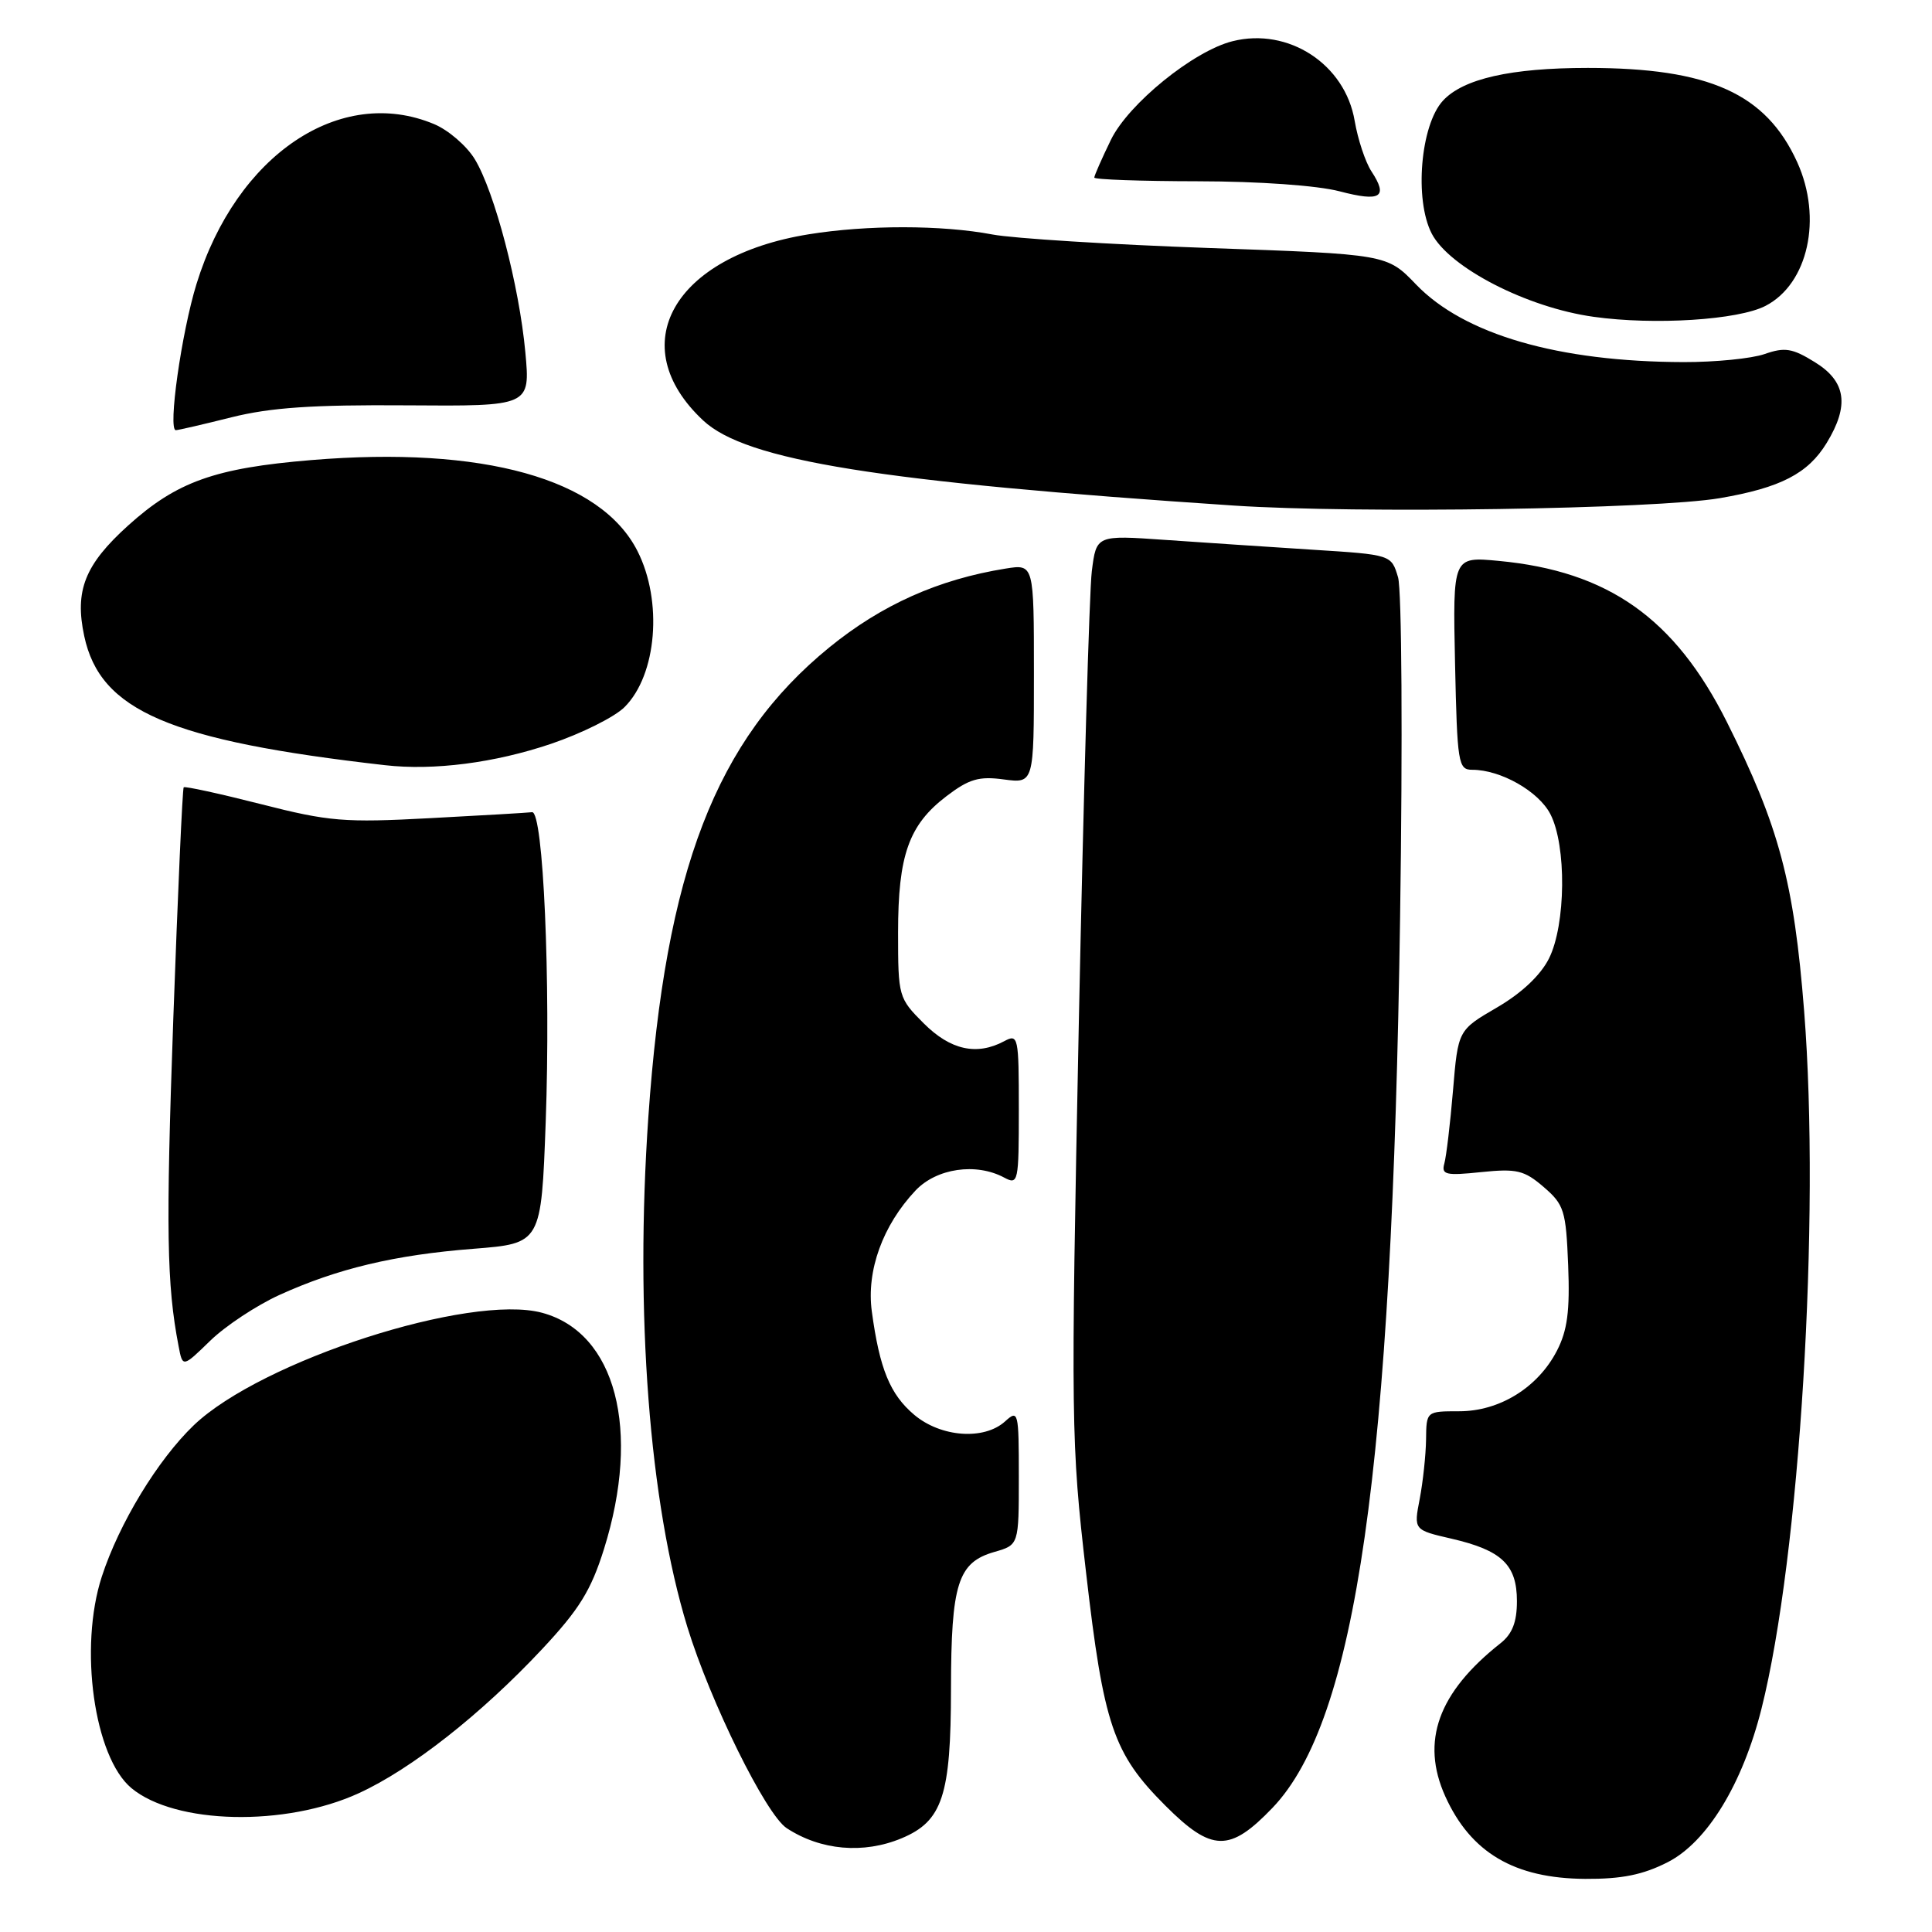<?xml version="1.0" encoding="UTF-8" standalone="no"?>
<!DOCTYPE svg PUBLIC "-//W3C//DTD SVG 1.1//EN" "http://www.w3.org/Graphics/SVG/1.1/DTD/svg11.dtd" >
<svg xmlns="http://www.w3.org/2000/svg" xmlns:xlink="http://www.w3.org/1999/xlink" version="1.1" viewBox="0 0 256 256">
 <g >
 <path fill="currentColor"
d=" M 220.98 246.75 C 226.21 244.08 230.90 236.39 233.41 226.40 C 238.48 206.22 241.22 161.43 239.06 134.00 C 237.71 116.87 235.74 109.50 228.82 95.67 C 221.93 81.92 213.09 75.68 198.57 74.32 C 192.50 73.75 192.50 73.75 192.80 87.88 C 193.09 101.18 193.22 102.00 195.08 102.00 C 198.85 102.00 203.87 104.85 205.43 107.87 C 207.59 112.04 207.49 122.51 205.25 127.00 C 204.14 129.22 201.62 131.60 198.35 133.50 C 193.20 136.50 193.20 136.50 192.53 144.50 C 192.16 148.90 191.64 153.26 191.38 154.18 C 190.97 155.66 191.58 155.80 196.26 155.31 C 200.97 154.83 201.96 155.06 204.54 157.28 C 207.26 159.62 207.50 160.40 207.79 167.65 C 208.03 173.71 207.69 176.29 206.30 178.98 C 203.78 183.86 198.70 187.00 193.35 187.00 C 189.00 187.00 189.00 187.00 188.96 190.75 C 188.93 192.81 188.55 196.35 188.12 198.61 C 187.32 202.73 187.32 202.73 192.36 203.89 C 199.00 205.43 201.00 207.34 201.00 212.16 C 201.00 214.94 200.39 216.51 198.80 217.76 C 190.55 224.28 188.23 230.74 191.50 238.01 C 194.88 245.49 200.66 248.90 210.04 248.96 C 214.90 248.99 217.70 248.42 220.98 246.75 Z  M 119.47 243.58 C 124.88 241.32 126.00 237.94 126.01 223.80 C 126.03 209.82 126.92 207.03 131.76 205.64 C 135.00 204.71 135.00 204.71 135.00 195.70 C 135.00 187.03 134.93 186.75 133.17 188.35 C 130.39 190.86 124.68 190.45 121.14 187.47 C 117.94 184.77 116.55 181.39 115.52 173.77 C 114.79 168.37 116.96 162.37 121.31 157.75 C 124.10 154.80 129.33 154.03 133.07 156.04 C 134.92 157.03 135.00 156.65 135.00 147.00 C 135.00 137.35 134.92 136.97 133.07 137.96 C 129.43 139.91 125.94 139.14 122.40 135.60 C 119.06 132.26 119.00 132.05 119.00 123.57 C 119.00 113.32 120.42 109.30 125.41 105.50 C 128.40 103.22 129.72 102.83 133.01 103.28 C 137.00 103.81 137.00 103.81 137.00 89.28 C 137.00 74.74 137.00 74.74 133.25 75.34 C 124.35 76.77 116.83 80.13 109.88 85.79 C 94.86 98.04 88.18 115.37 85.91 148.00 C 84.11 173.97 86.03 199.08 91.07 215.56 C 94.12 225.50 101.48 240.43 104.24 242.24 C 108.74 245.19 114.42 245.69 119.47 243.58 Z  M 168.61 239.55 C 179.70 227.97 184.46 194.74 185.52 121.50 C 185.87 97.97 185.74 78.18 185.25 76.50 C 184.36 73.50 184.36 73.50 173.93 72.84 C 168.19 72.47 159.40 71.89 154.39 71.54 C 145.27 70.90 145.27 70.90 144.67 75.70 C 144.34 78.34 143.57 105.25 142.95 135.50 C 141.88 188.47 141.92 191.16 143.90 208.30 C 146.24 228.63 147.51 232.35 154.42 239.26 C 160.57 245.41 162.94 245.46 168.61 239.55 Z  M 47.54 237.61 C 54.49 234.43 63.77 227.13 71.82 218.53 C 76.76 213.25 78.31 210.74 80.03 205.26 C 84.97 189.47 81.59 176.58 71.83 173.95 C 62.27 171.38 34.63 180.30 25.68 188.85 C 20.92 193.41 15.79 201.84 13.49 208.91 C 10.43 218.31 12.47 232.83 17.42 236.94 C 23.22 241.75 37.79 242.08 47.54 237.61 Z  M 37.00 171.60 C 44.69 168.10 52.30 166.28 62.75 165.47 C 71.72 164.76 71.72 164.76 72.31 148.63 C 72.98 130.03 71.99 107.44 70.50 107.62 C 69.95 107.69 63.88 108.05 57.00 108.41 C 45.62 109.02 43.61 108.86 34.57 106.55 C 29.11 105.16 24.51 104.16 24.34 104.32 C 24.18 104.49 23.56 118.32 22.96 135.06 C 21.97 162.95 22.09 170.22 23.66 178.35 C 24.20 181.21 24.20 181.21 27.85 177.66 C 29.86 175.70 33.98 172.98 37.00 171.60 Z  M 72.99 98.57 C 77.06 97.19 81.46 95.00 82.76 93.69 C 87.04 89.42 87.84 79.64 84.46 73.00 C 79.59 63.43 64.01 59.08 41.27 60.96 C 28.47 62.02 23.42 63.82 16.97 69.64 C 11.24 74.82 9.87 78.25 11.16 84.28 C 13.27 94.19 22.47 98.14 51.00 101.39 C 57.45 102.13 65.53 101.09 72.99 98.57 Z  M 227.88 66.01 C 235.94 64.63 239.57 62.75 242.04 58.70 C 245.08 53.72 244.62 50.54 240.48 47.99 C 237.50 46.14 236.49 45.98 233.83 46.91 C 232.11 47.51 227.28 47.99 223.10 47.98 C 206.47 47.94 194.01 44.32 187.64 37.70 C 183.79 33.69 183.79 33.69 160.14 32.86 C 147.14 32.40 134.25 31.59 131.50 31.07 C 124.80 29.80 114.90 29.79 107.13 31.05 C 89.19 33.96 82.52 45.76 93.18 55.72 C 98.89 61.04 116.49 63.86 163.50 66.99 C 179.75 68.07 219.37 67.46 227.88 66.01 Z  M 30.69 55.29 C 35.86 54.00 41.45 53.62 53.89 53.71 C 70.27 53.83 70.27 53.83 69.61 46.67 C 68.80 37.87 65.54 25.41 62.91 21.09 C 61.84 19.33 59.41 17.23 57.51 16.44 C 45.09 11.25 31.32 20.52 26.04 37.62 C 24.05 44.06 22.22 57.00 23.30 57.00 C 23.62 57.00 26.94 56.23 30.69 55.29 Z  M 233.94 40.53 C 239.59 37.61 241.51 28.91 238.14 21.49 C 234.00 12.39 226.47 9.00 210.39 9.00 C 200.20 9.00 193.87 10.43 191.19 13.35 C 188.22 16.58 187.39 26.46 189.71 30.95 C 192.05 35.46 202.35 40.76 211.17 41.98 C 219.22 43.11 230.34 42.40 233.94 40.53 Z  M 181.72 22.70 C 180.91 21.46 179.92 18.46 179.50 16.01 C 178.23 8.50 170.72 3.60 163.32 5.46 C 158.15 6.75 149.52 13.76 147.20 18.53 C 145.99 21.02 145.00 23.27 145.00 23.53 C 145.00 23.79 151.19 24.01 158.75 24.02 C 166.84 24.03 174.56 24.58 177.50 25.35 C 182.95 26.78 183.98 26.14 181.72 22.70 Z "/>
</g>
</svg>